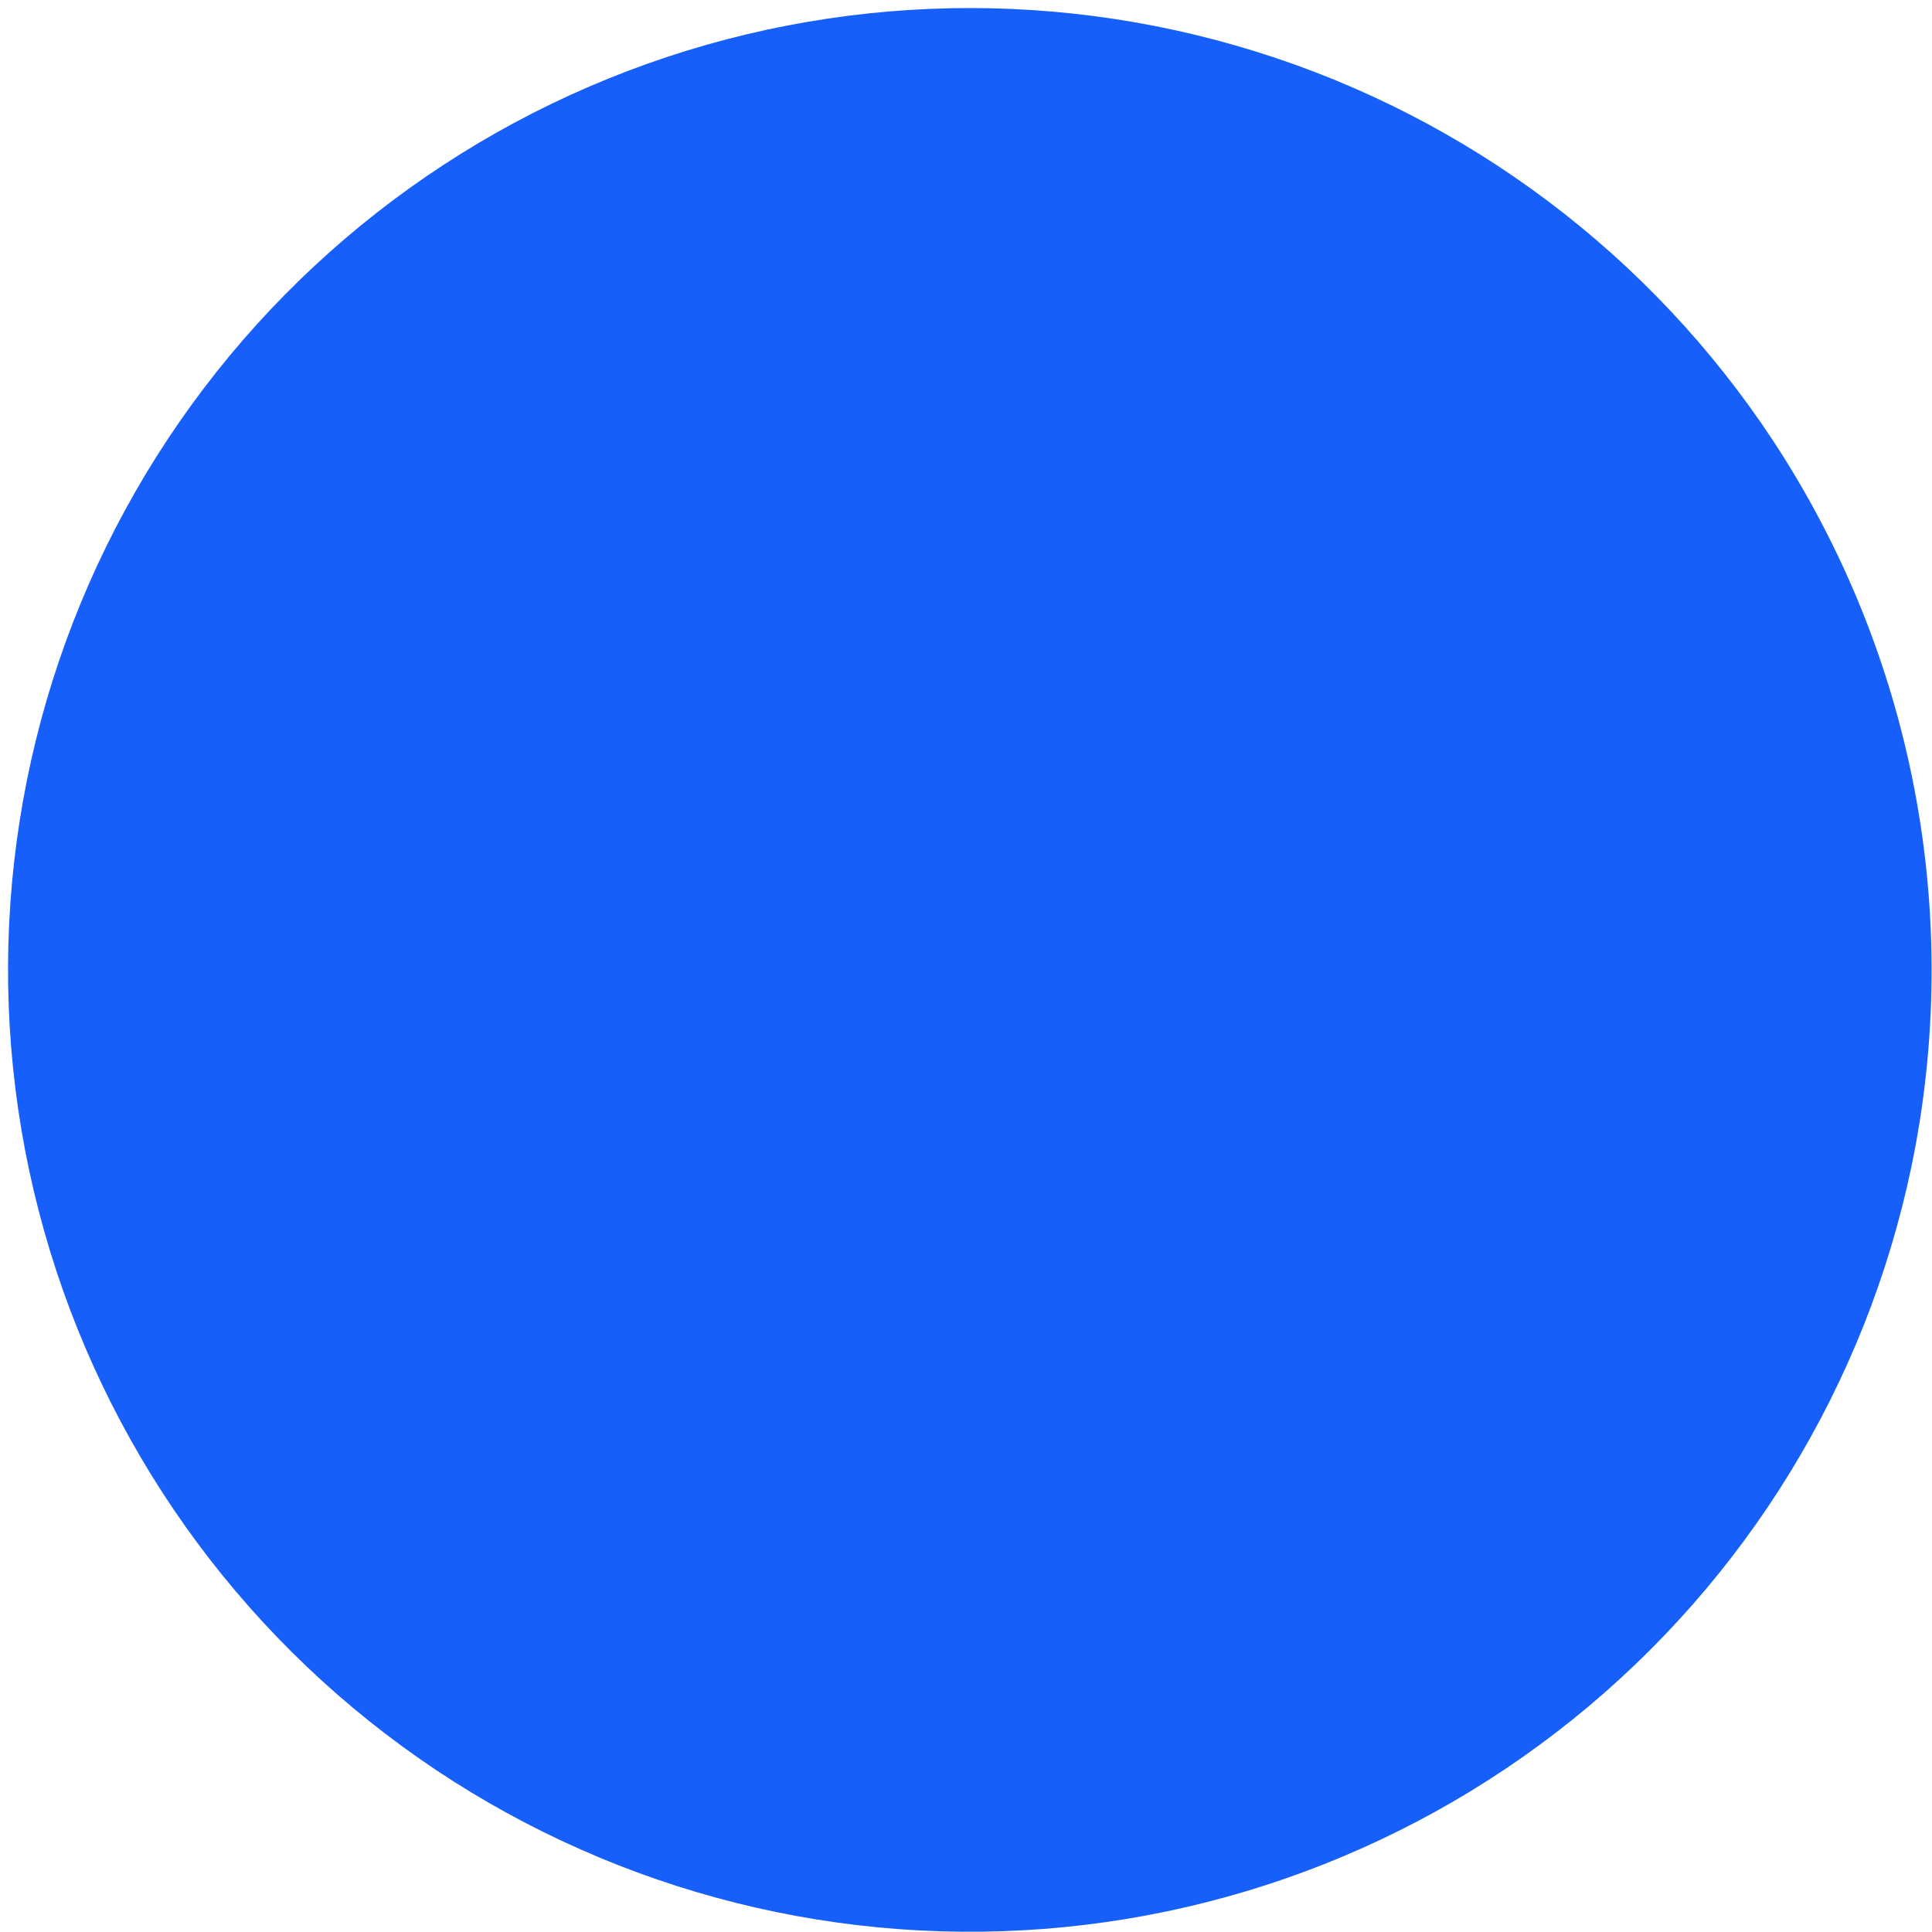 <svg width="185" height="185" viewBox="0 0 185 185" fill="none" xmlns="http://www.w3.org/2000/svg">
<path d="M183.026 111.733C178.665 132.578 167.215 151.268 150.625 164.622C134.035 177.976 113.33 185.167 92.034 184.973C70.738 184.779 50.168 177.211 33.824 163.557C17.48 149.903 6.373 131.008 2.393 110.086C-1.587 89.165 1.807 67.51 11.995 48.809C22.184 30.108 38.539 15.516 58.276 7.516C78.013 -0.484 99.913 -1.397 120.247 4.933C140.581 11.262 158.094 24.442 169.804 42.231C176.47 52.377 181.068 63.739 183.337 75.665C185.606 87.591 185.5 99.848 183.026 111.733Z" fill="#165FFA"/>
</svg>
